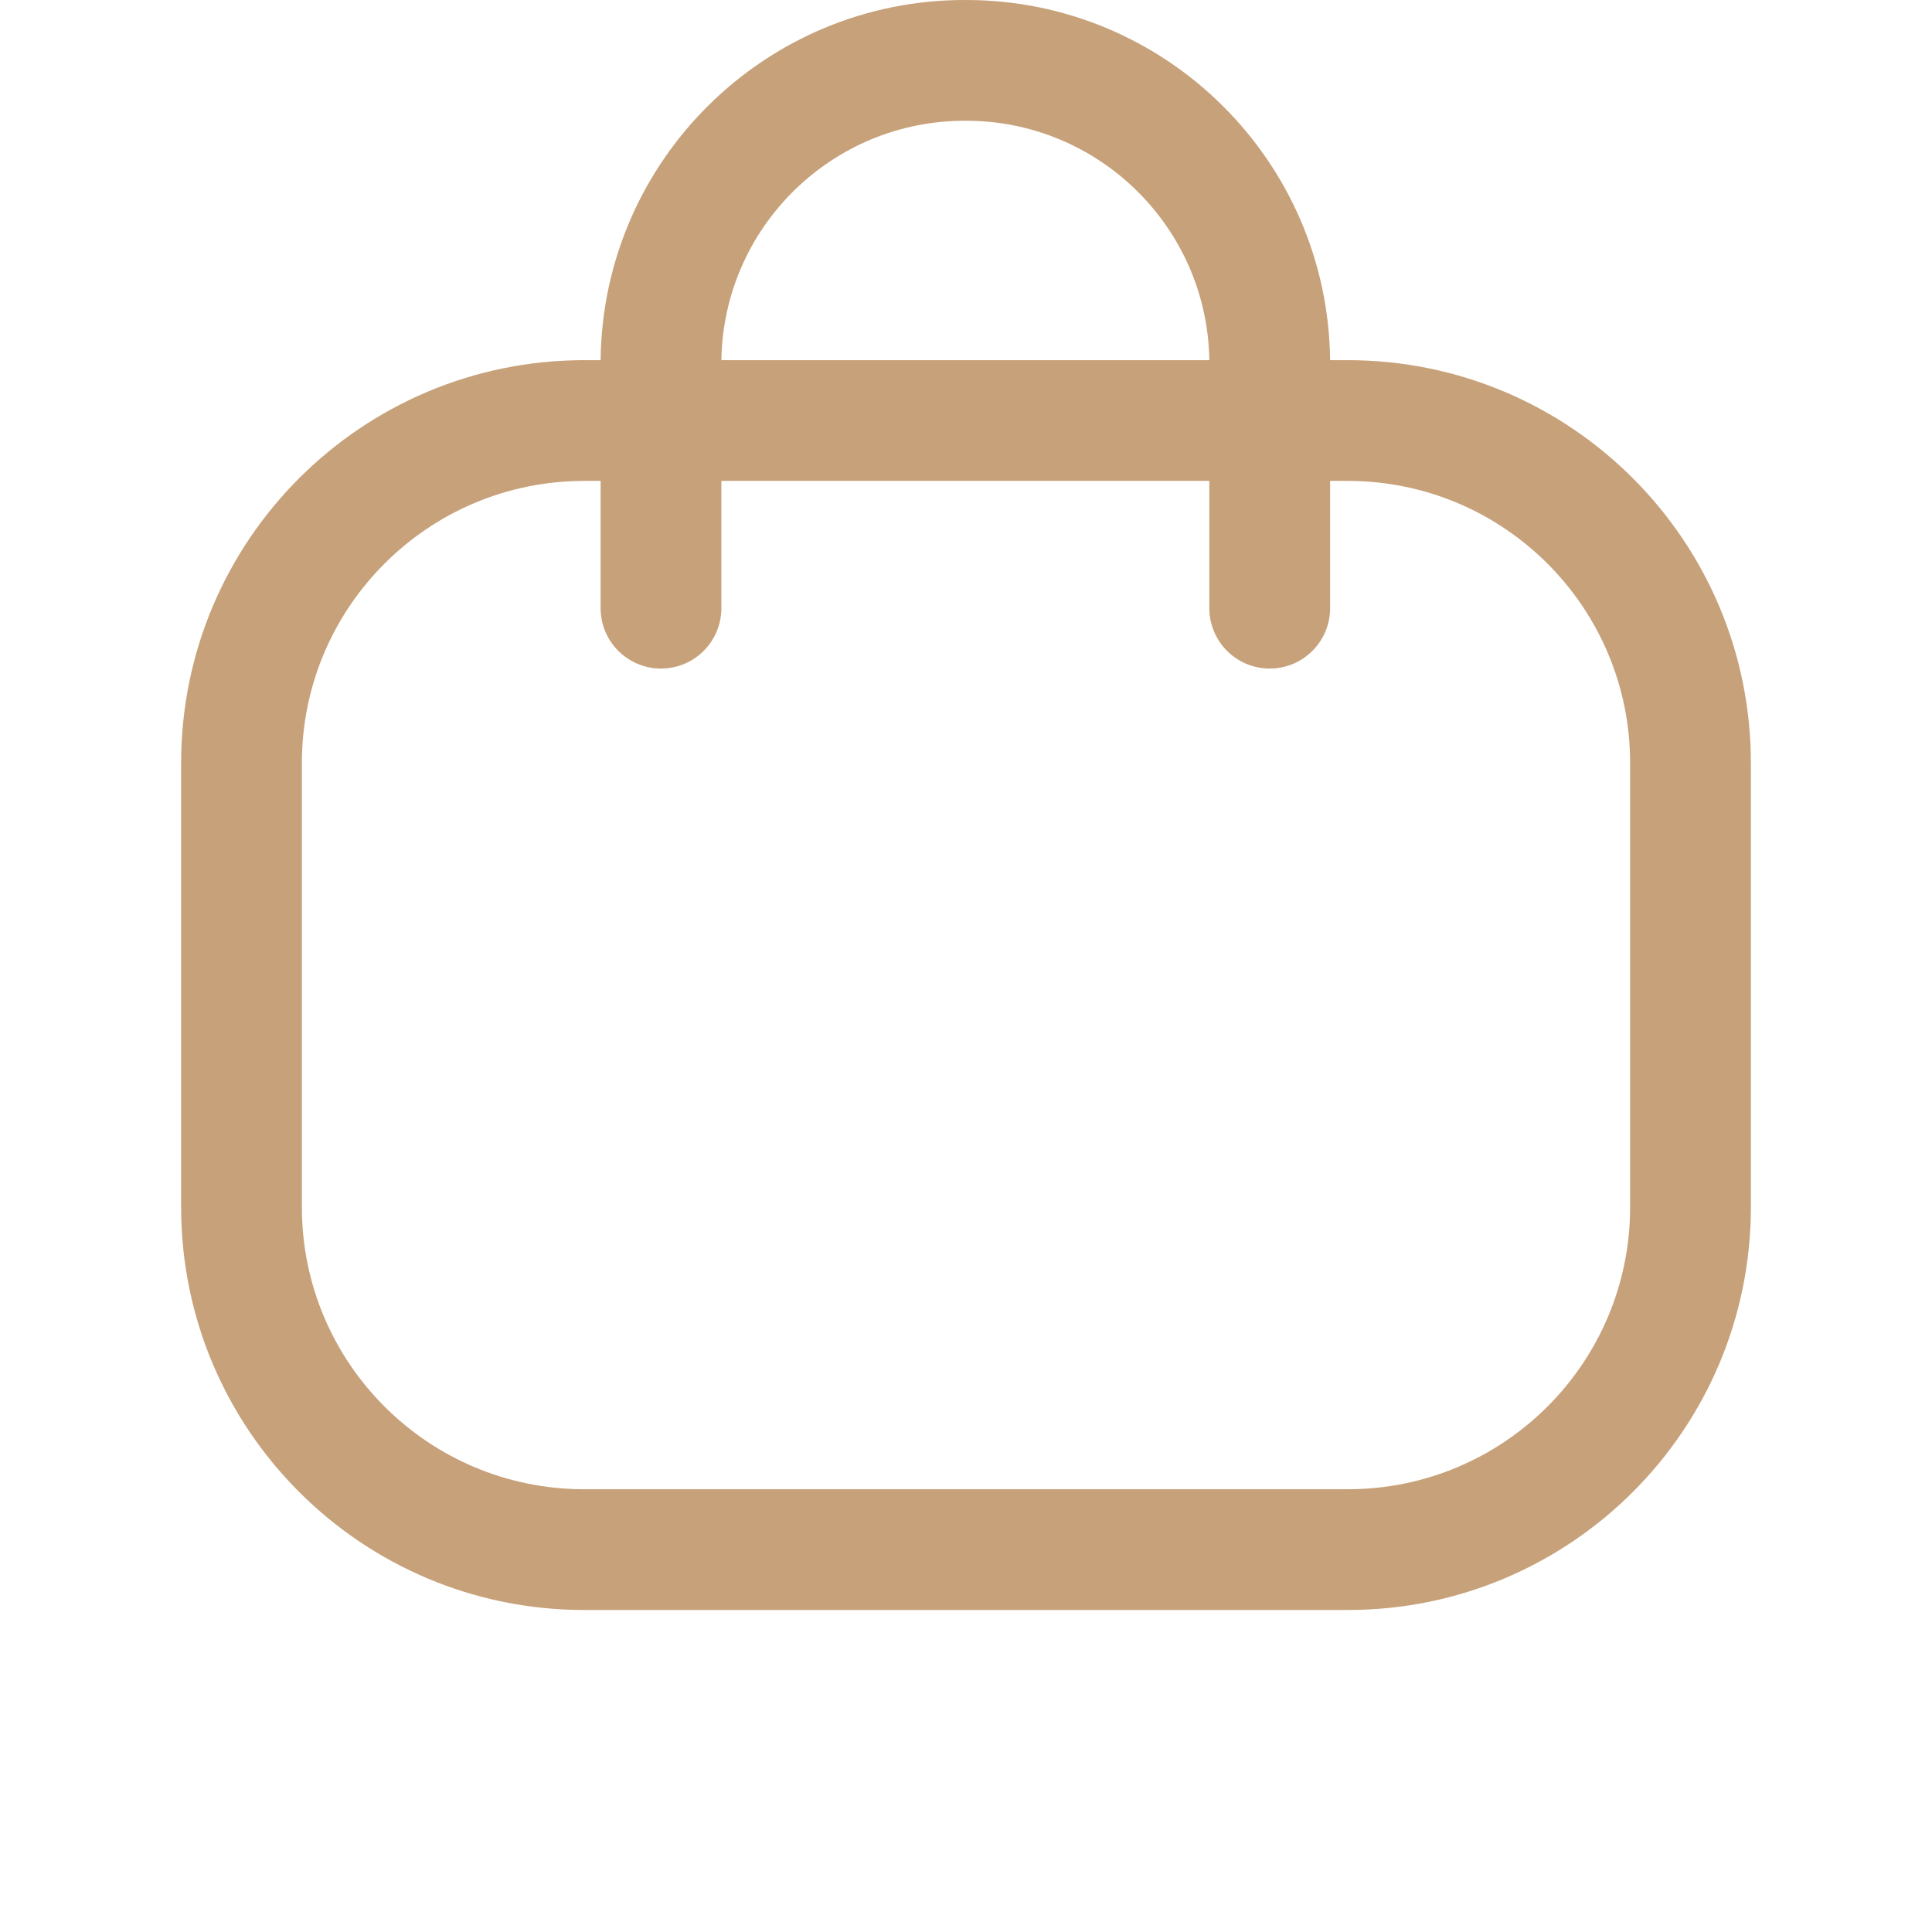 <svg width="24" height="24" viewBox="0 0 24 24" fill="none" xmlns="http://www.w3.org/2000/svg">
<path fill-rule="evenodd" clip-rule="evenodd" d="M16.523 4.474C16.497 1.999 14.483 0.001 12.002 3.63578e-05C9.515 -0.01 7.487 1.99 7.461 4.474H7.258C4.492 4.474 2.25 6.715 2.25 9.479V14.995C2.25 17.76 4.492 20 7.258 20H16.742C19.508 20 21.75 17.76 21.75 14.995V9.479C21.75 6.715 19.508 4.474 16.742 4.474H16.523ZM15.023 5.974V7.555C15.023 7.969 15.359 8.305 15.773 8.305C16.187 8.305 16.523 7.969 16.523 7.555V5.974H16.742C18.68 5.974 20.25 7.544 20.25 9.479V14.995C20.25 16.931 18.68 18.5 16.742 18.5H7.258C5.32 18.5 3.75 16.931 3.75 14.995V9.479C3.75 7.544 5.32 5.974 7.258 5.974H7.461V7.555C7.461 7.969 7.797 8.305 8.211 8.305C8.625 8.305 8.961 7.969 8.961 7.555V5.974H15.023ZM15.023 4.474C14.997 2.827 13.653 1.5 12.001 1.5H11.998C10.339 1.493 8.987 2.821 8.961 4.474H15.023Z" fill="#C7A17A"/>
</svg>
